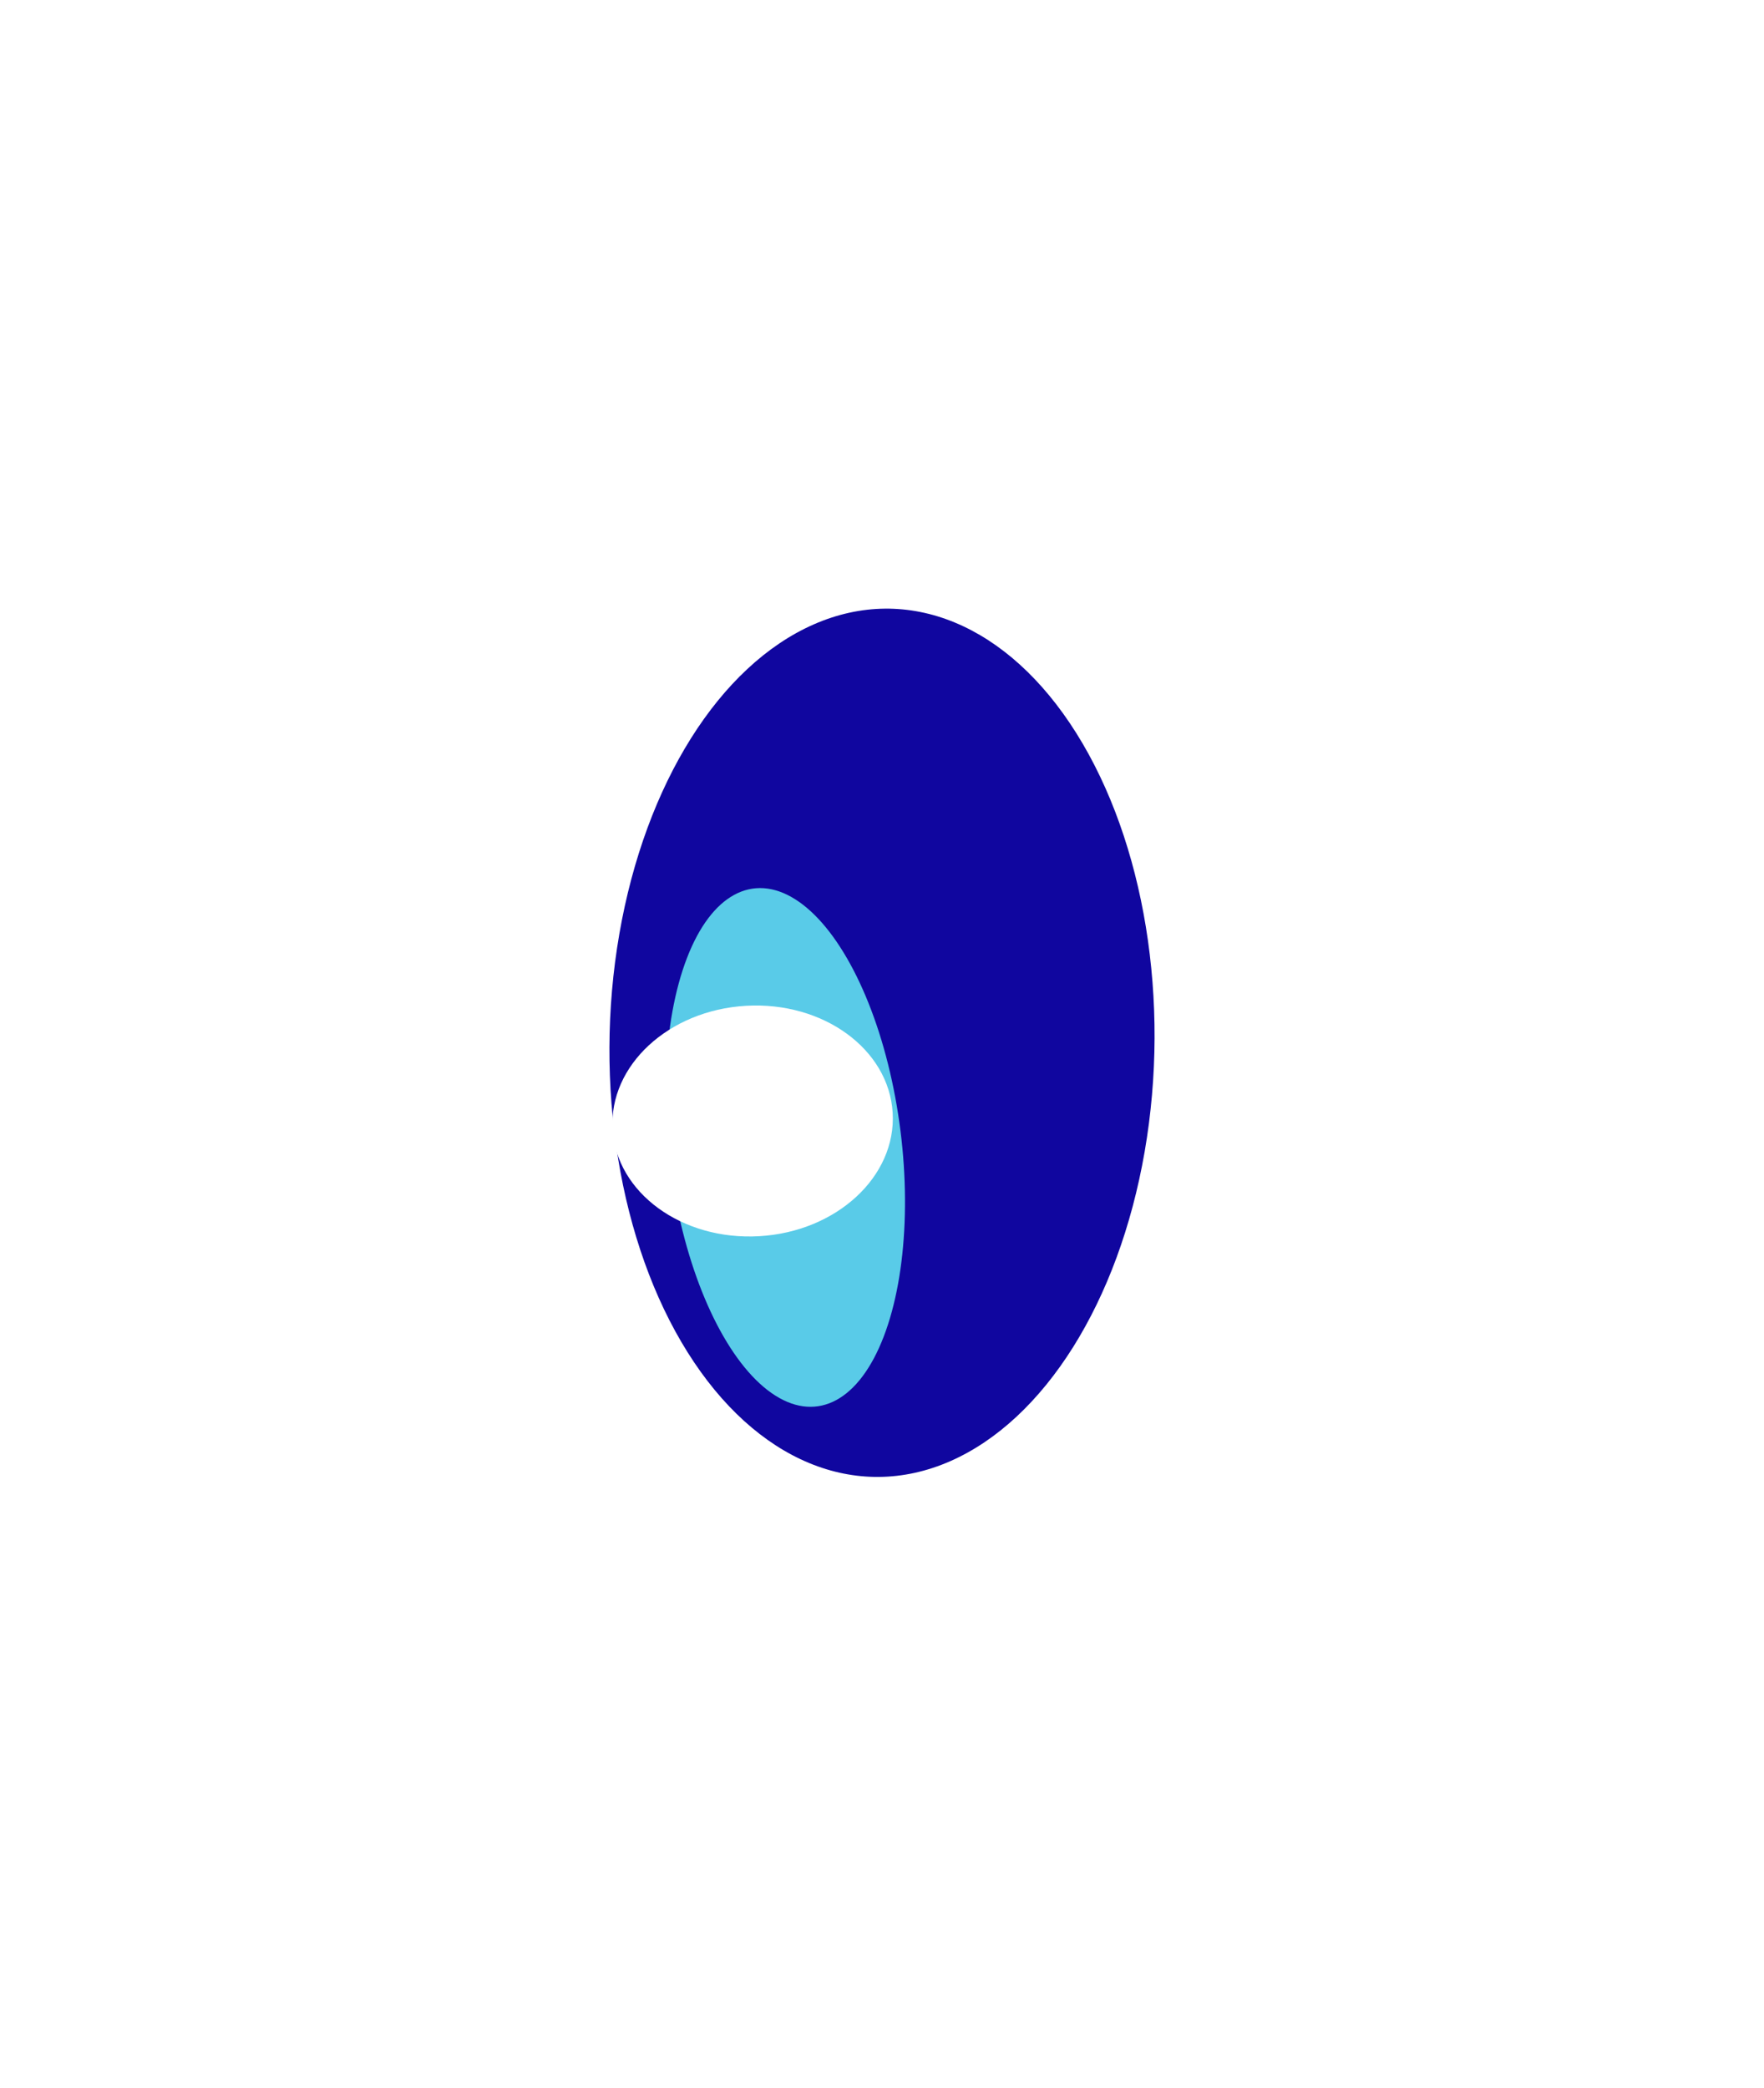 <svg width="725" height="858" viewBox="0 0 725 858" fill="none" xmlns="http://www.w3.org/2000/svg">
<g filter="url(#filter0_f)">
<ellipse rx="174.216" ry="118.401" transform="matrix(0.161 0.987 -0.916 0.402 362.5 428.558)" fill="#10069F"/>
</g>
<g filter="url(#filter1_f)">
<ellipse rx="50.634" ry="105.935" transform="matrix(-0.879 0.477 -0.198 -0.98 322.751 471.567)" fill="#59CBE8"/>
</g>
<g filter="url(#filter2_f)">
<ellipse cx="309.323" cy="460.699" rx="47.424" ry="57.661" transform="rotate(86.663 309.323 460.699)" fill="white"/>
</g>
<defs>
<filter id="filter0_f" x="0.489" y="0.104" width="724.022" height="856.907" filterUnits="userSpaceOnUse" color-interpolation-filters="sRGB">
<feFlood flood-opacity="0" result="BackgroundImageFix"/>
<feBlend mode="normal" in="SourceGraphic" in2="BackgroundImageFix" result="shape"/>
<feGaussianBlur stdDeviation="125" result="effect1_foregroundBlur"/>
</filter>
<filter id="filter1_f" x="123.546" y="214.931" width="398.409" height="513.272" filterUnits="userSpaceOnUse" color-interpolation-filters="sRGB">
<feFlood flood-opacity="0" result="BackgroundImageFix"/>
<feBlend mode="normal" in="SourceGraphic" in2="BackgroundImageFix" result="shape"/>
<feGaussianBlur stdDeviation="75" result="effect1_foregroundBlur"/>
</filter>
<filter id="filter2_f" x="149" y="310" width="320.646" height="301.398" filterUnits="userSpaceOnUse" color-interpolation-filters="sRGB">
<feFlood flood-opacity="0" result="BackgroundImageFix"/>
<feBlend mode="normal" in="SourceGraphic" in2="BackgroundImageFix" result="shape"/>
<feGaussianBlur stdDeviation="50" result="effect1_foregroundBlur"/>
</filter>
</defs>
</svg>
